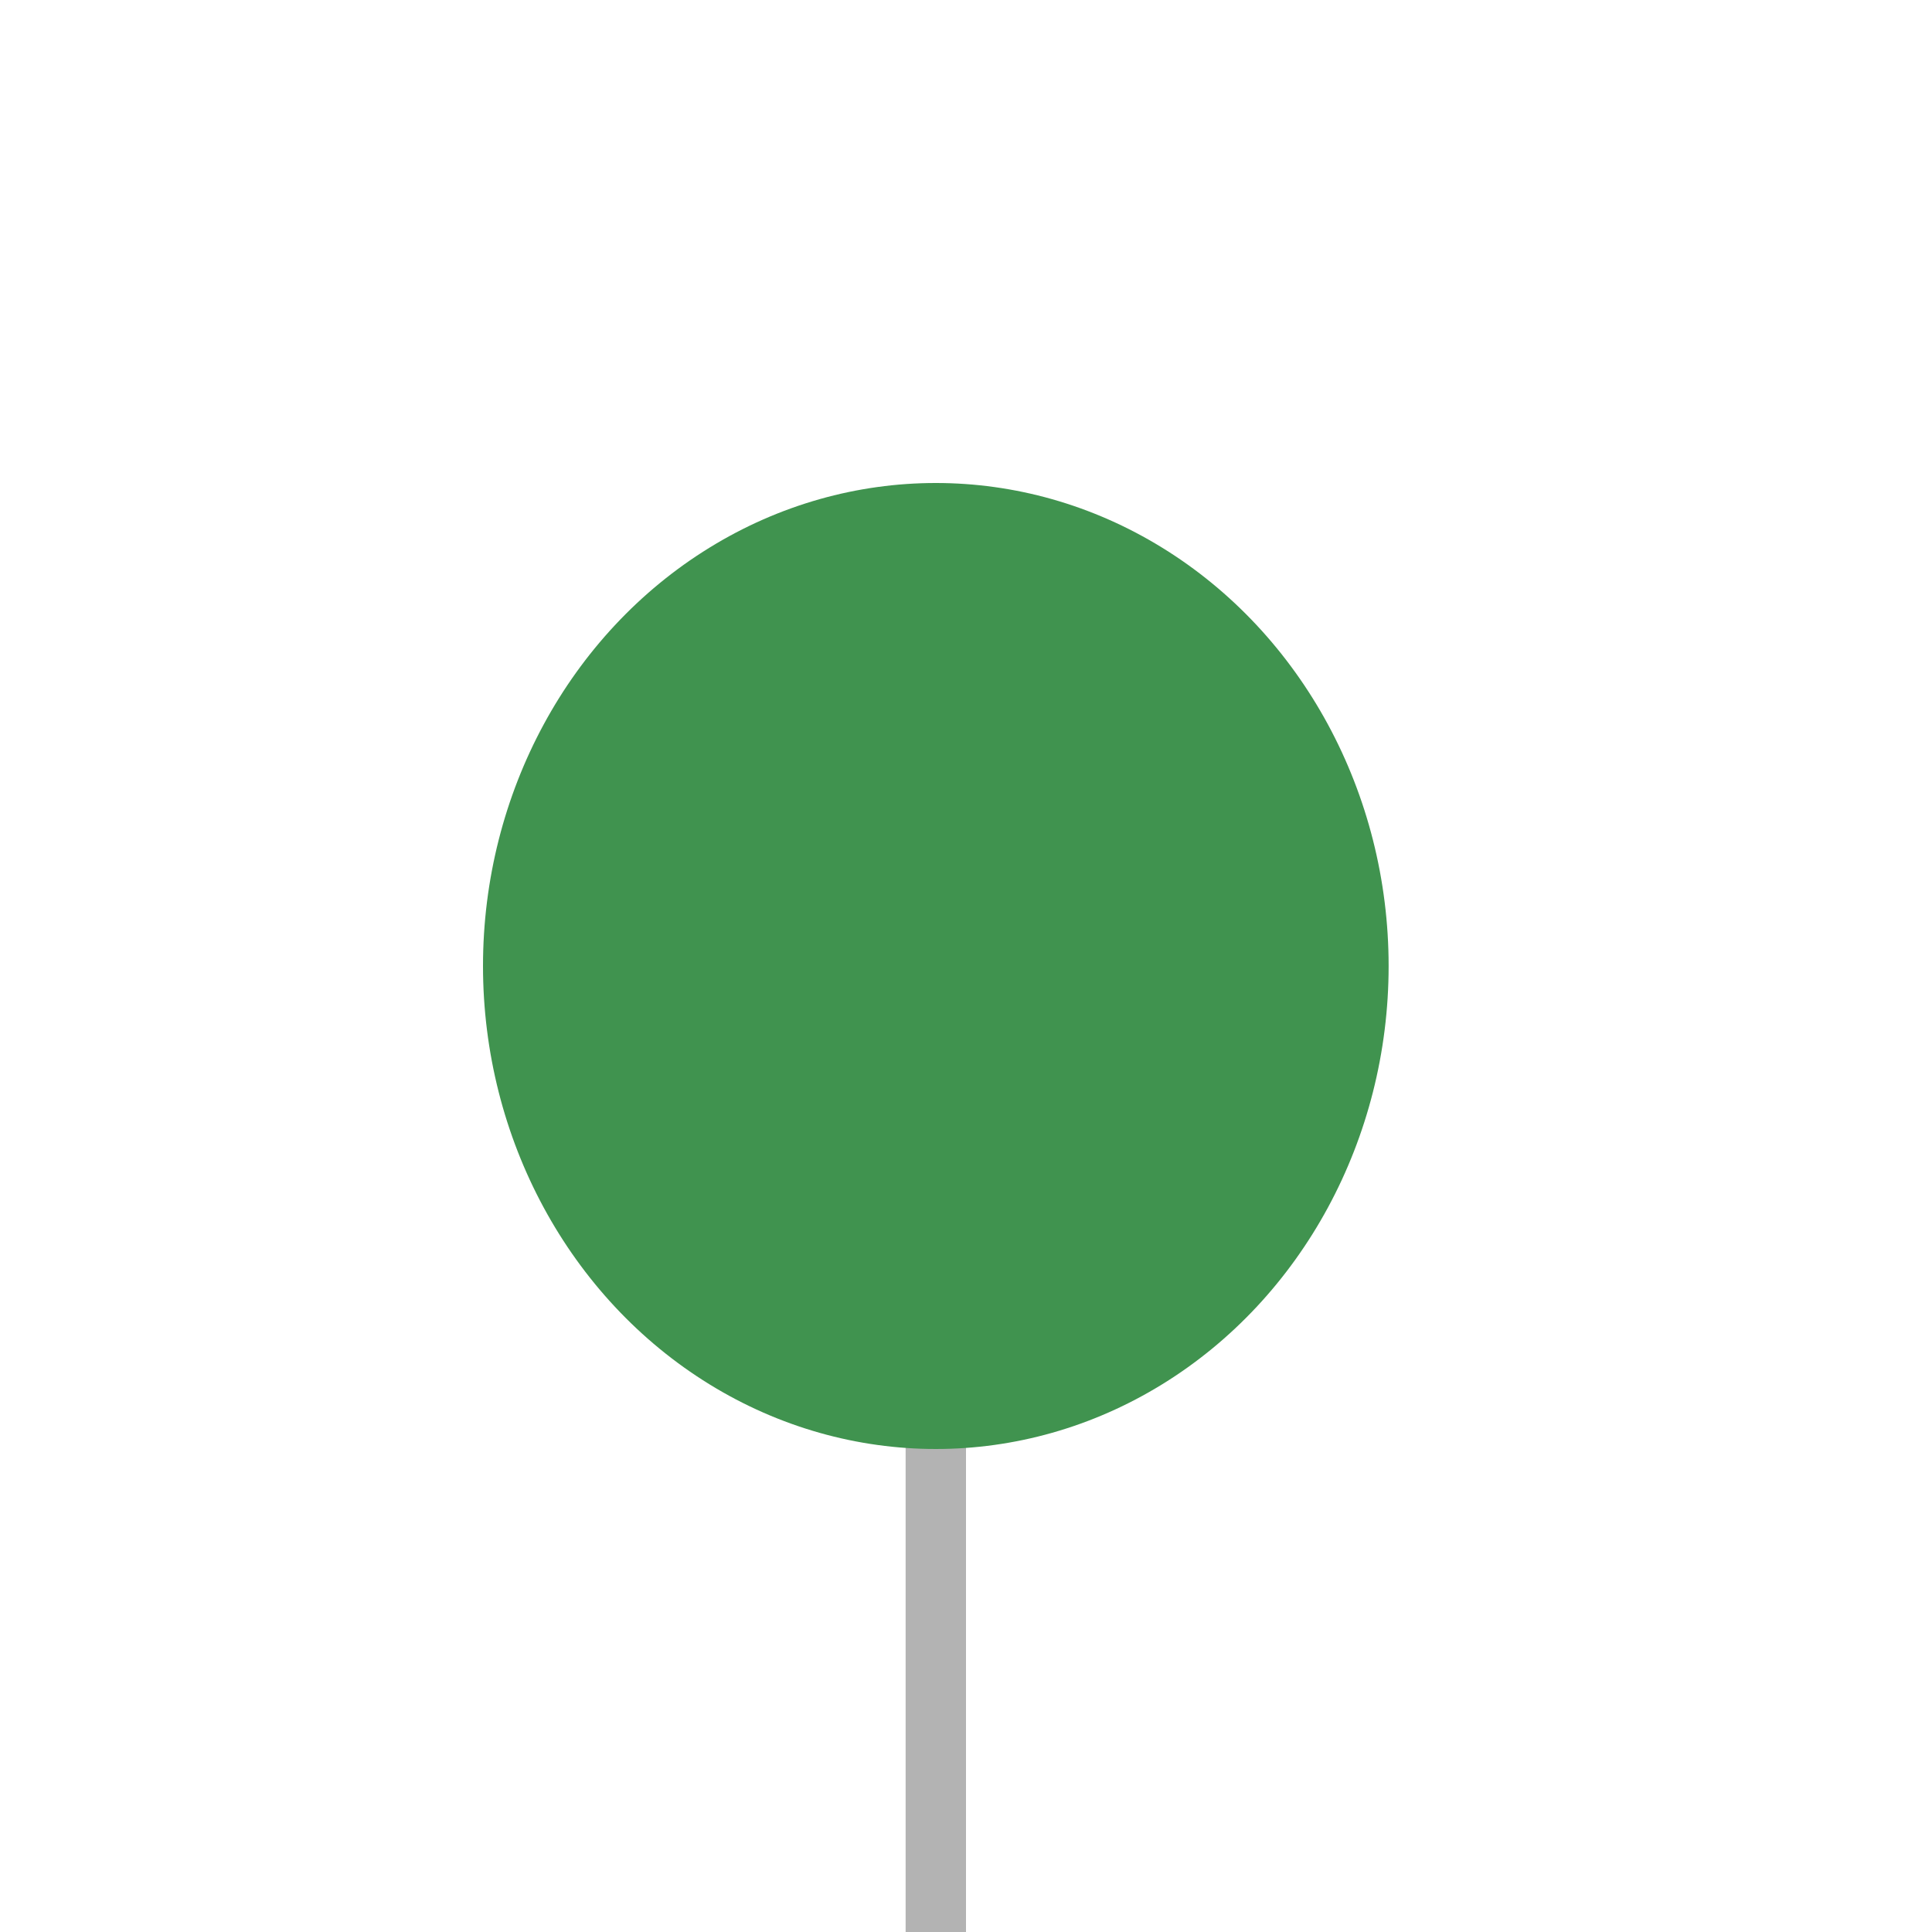 <svg width="32" height="32" viewBox="0 0 32 32" fill="none" xmlns="http://www.w3.org/2000/svg">
<line x1="15.5" y1="32" x2="15.5" y2="16" stroke="#B3B3B3"/>
<ellipse cx="15.5" cy="16" rx="7.5" ry="8" fill="#40934F"/>
</svg>
